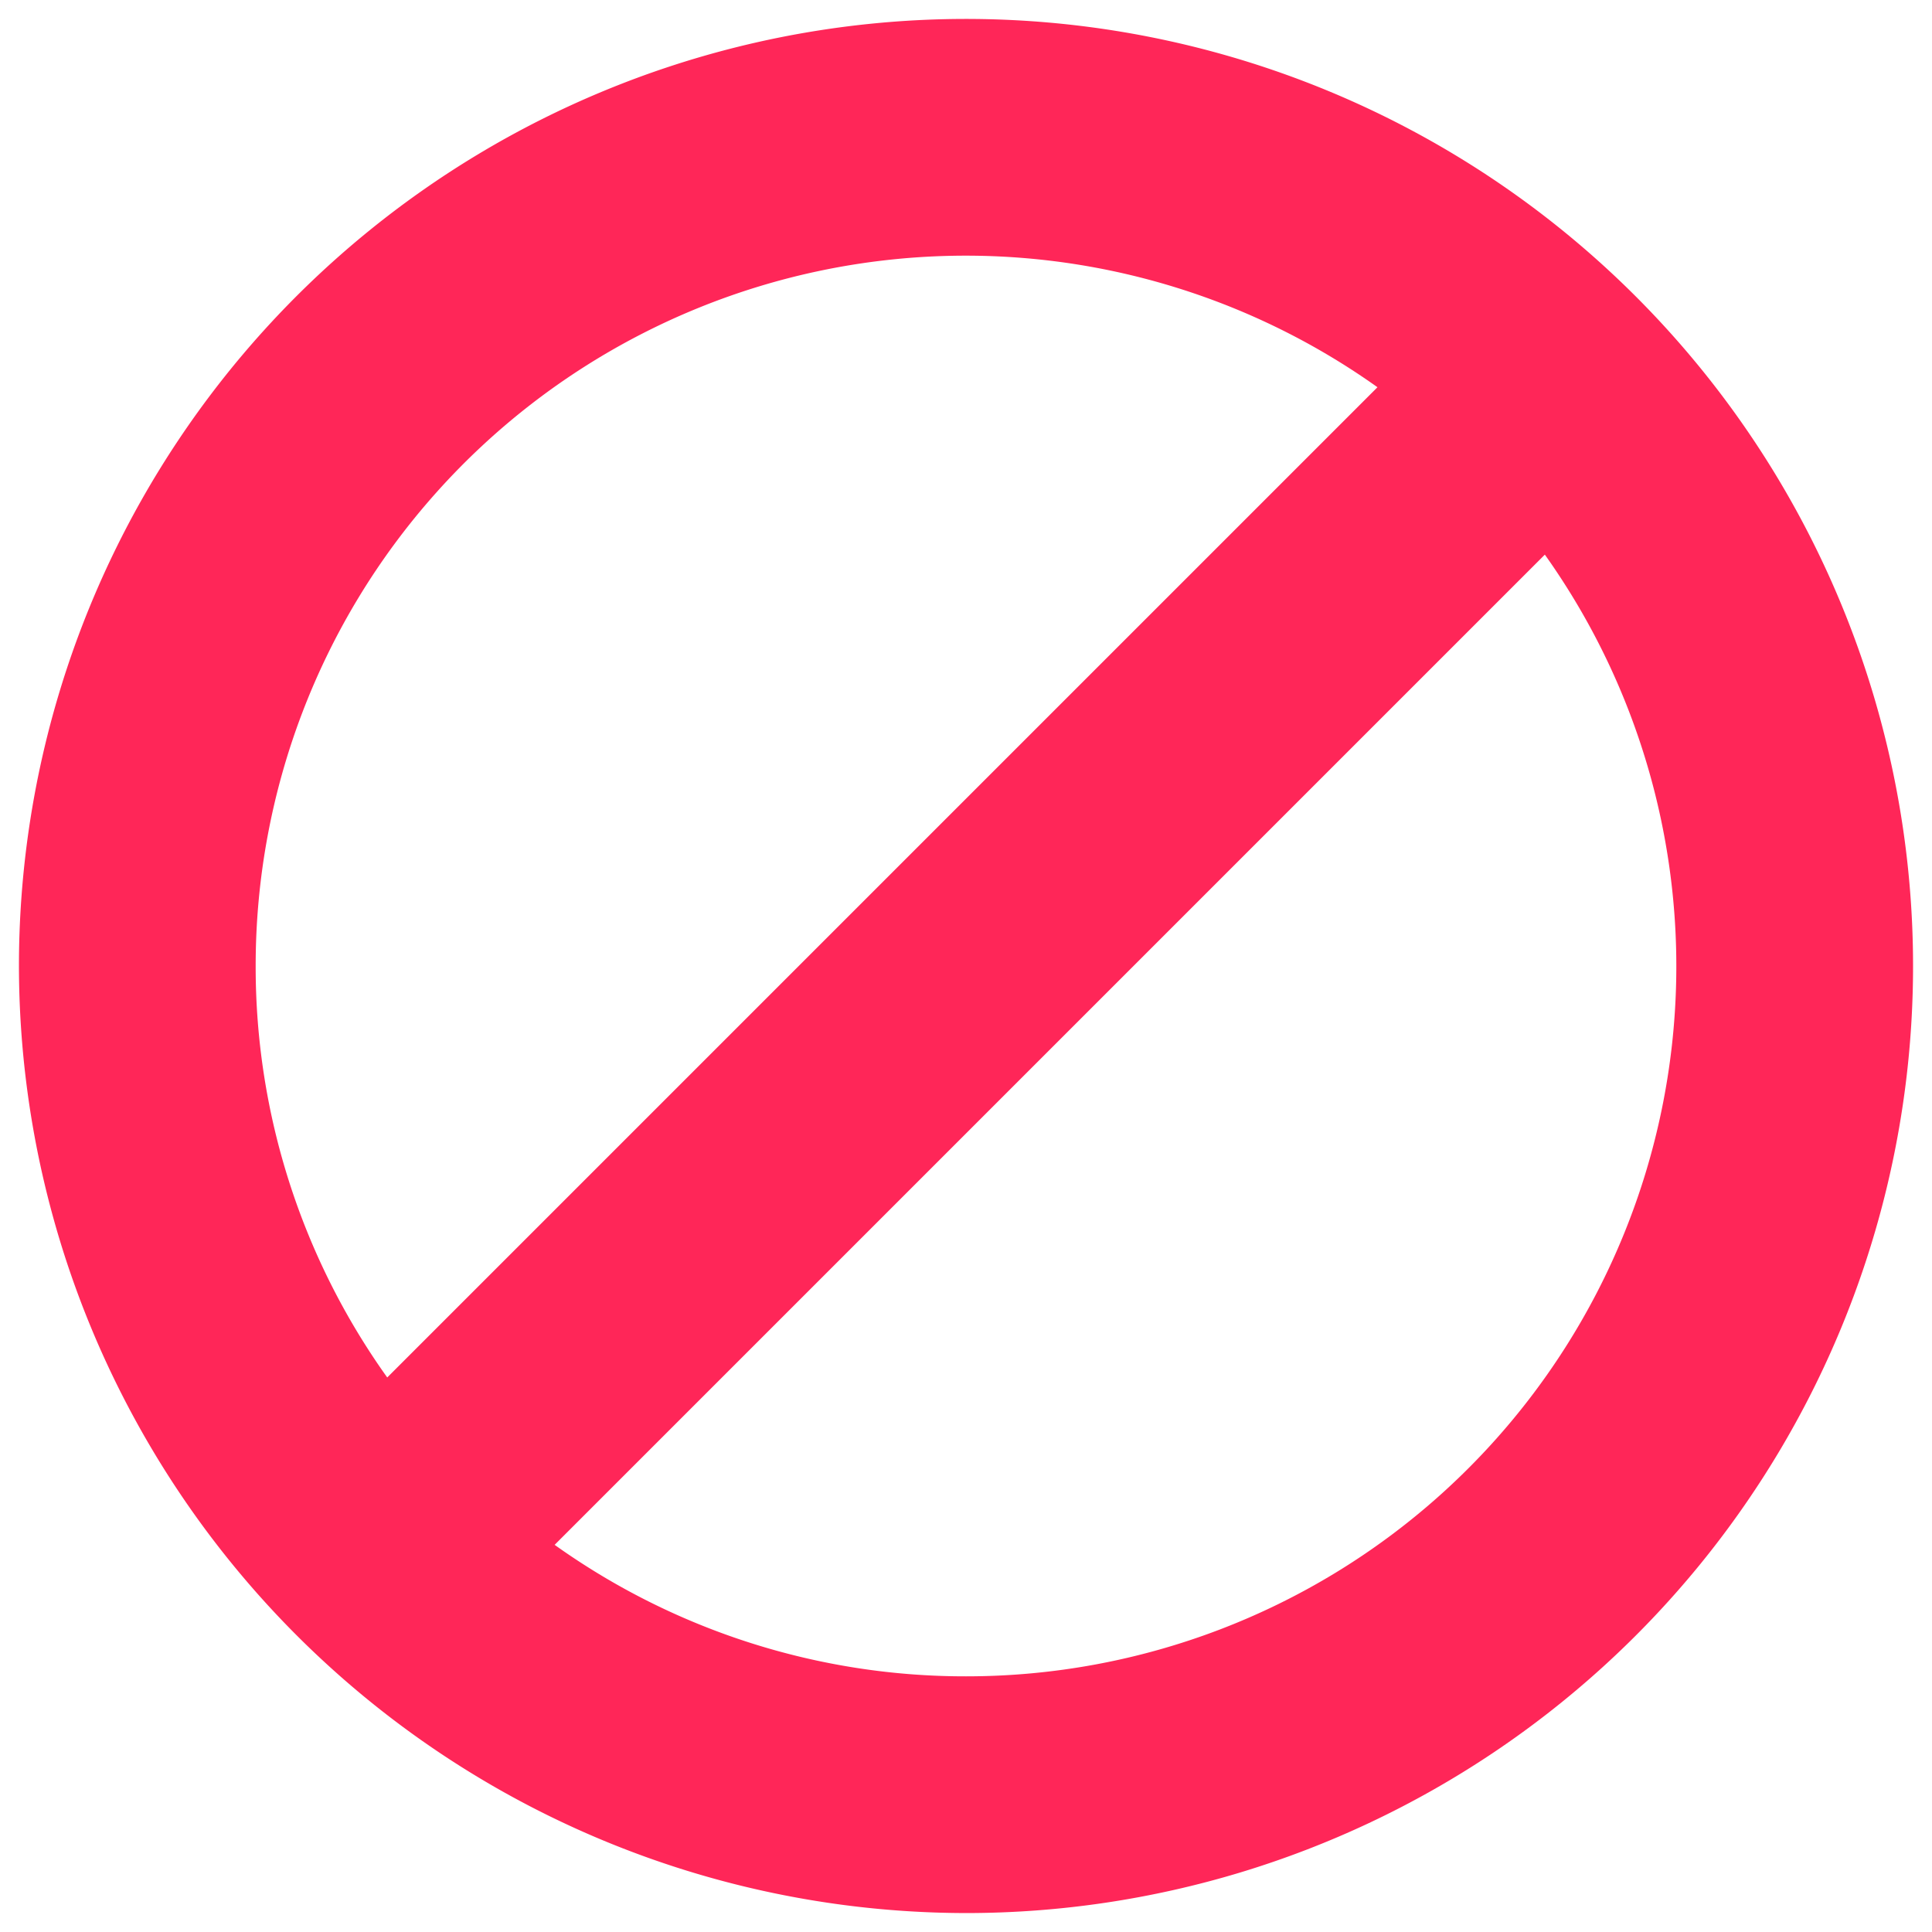 <svg xmlns="http://www.w3.org/2000/svg" width="51" height="51" viewBox="0 0 51 51">
  <path id="Union_1" data-name="Union 1" d="M0,25A25,25,0,1,1,25,50,25.03,25.03,0,0,1,0,25ZM25,43.751A18.744,18.744,0,0,0,40.28,14.141L14.141,40.28A18.652,18.652,0,0,0,25,43.751ZM6.249,25A18.648,18.648,0,0,0,9.722,35.862L35.862,9.722A18.744,18.744,0,0,0,6.249,25Z" transform="translate(0.5 0.5)" fill="#ff2658" stroke="rgba(0,0,0,0)" stroke-miterlimit="10" stroke-width="1"/>
</svg>
